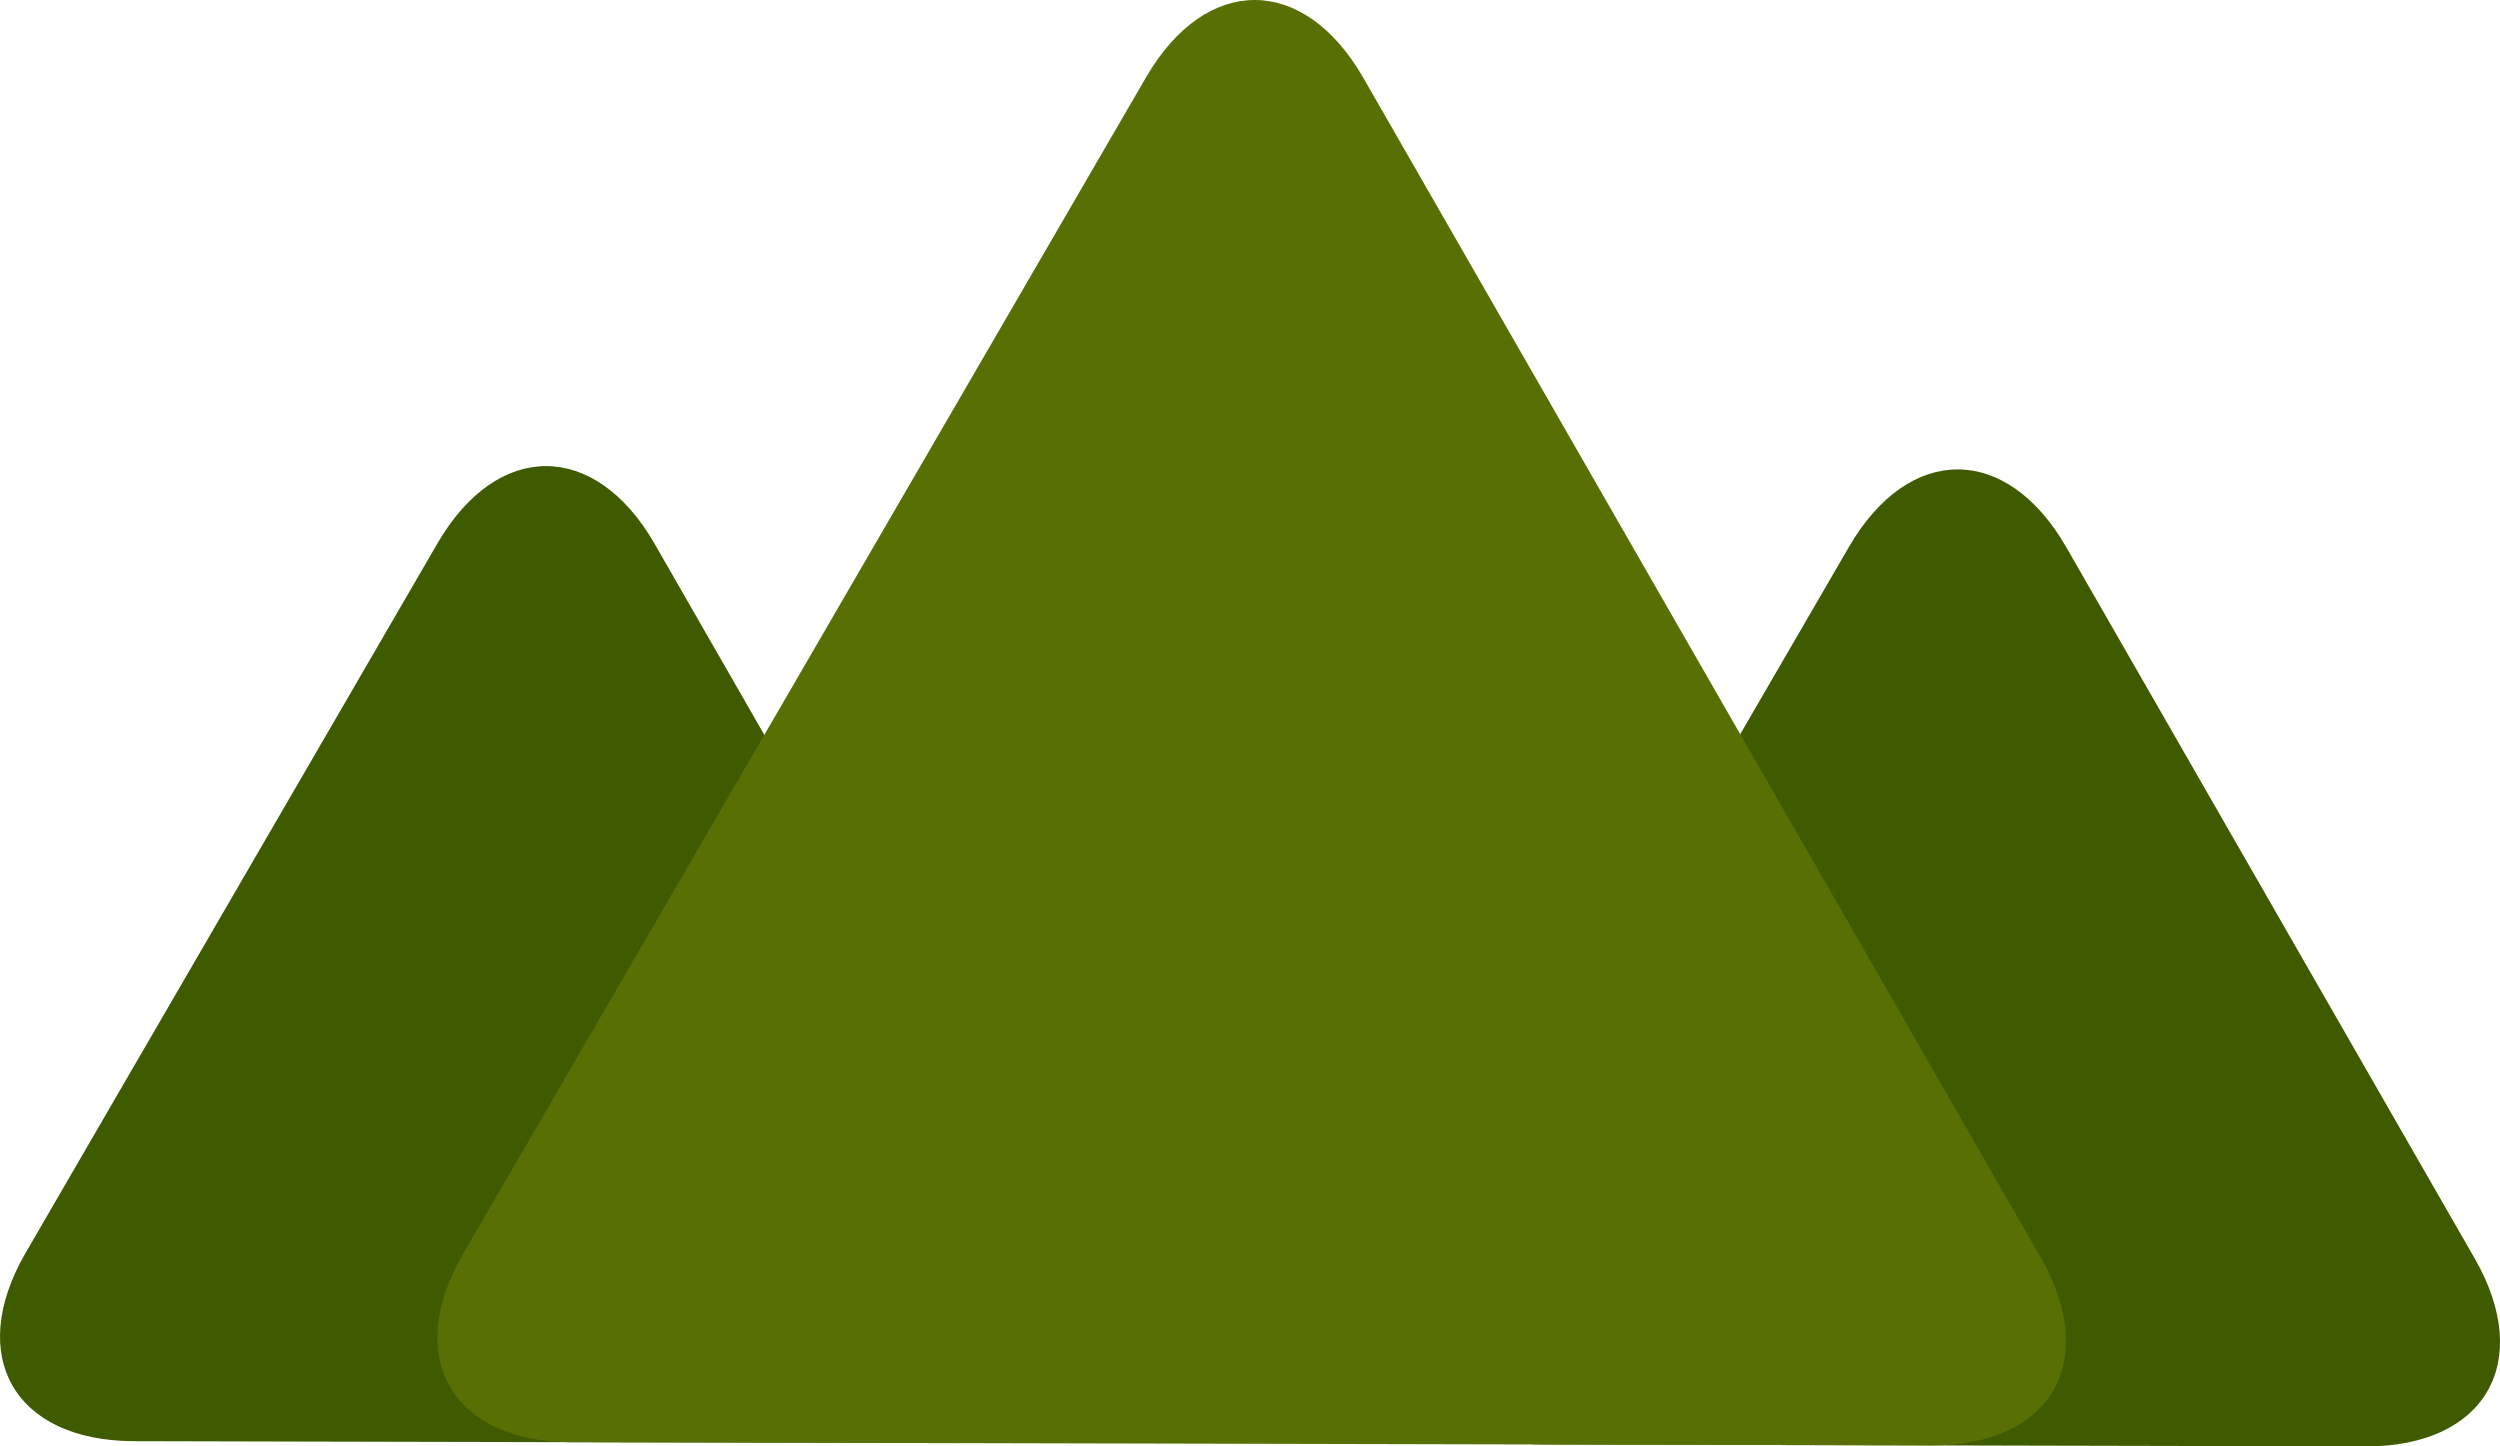 <svg version="1.1" id="图层_1" x="0px" y="0px" width="200px" height="115.713px" viewBox="0 0 200 115.713" enable-background="new 0 0 200 115.713" xml:space="preserve" xmlns="http://www.w3.org/2000/svg" xmlns:xlink="http://www.w3.org/1999/xlink" xmlns:xml="http://www.w3.org/XML/1998/namespace">
  <g>
    <path fill="#3F5B00" d="M189.249,115.713l-15.416-0.037c-3.424-0.008-7.627-0.018-12.051-0.027
		c-7.936-0.02-16.584-0.039-22.723-0.055l-14.297-0.033l-1.118-0.002c-9.562-0.023-13.457-6.807-8.656-15.076l7.737-13.334
		c4.8-8.27,12.655-21.801,17.455-30.072l2.682-4.618l5.059-8.716c4.801-8.27,12.625-8.251,17.385,0.041l7.68,13.369
		c4.762,8.291,12.555,21.861,17.314,30.154l7.676,13.369C202.737,108.969,198.809,115.734,189.249,115.713z M77.369,87.043
		c-4.76-8.293-12.553-21.861-17.315-30.154l-2.658-4.63l-5.018-8.74c-4.762-8.292-12.586-8.31-17.386-0.041l-7.74,13.333
		C22.451,65.08,14.594,78.613,9.794,86.883l-7.738,13.334c-4.8,8.27-0.904,15.055,8.656,15.076l15.417,0.037
		c3.423,0.008,7.626,0.018,12.05,0.027c7.937,0.02,16.583,0.039,22.723,0.053l14.298,0.035l1.118,0.002
		c9.561,0.021,13.488-6.744,8.727-15.035L77.369,87.043z" class="color c1"/>
    <path fill="#587003" d="M117.504,115.543c-9.561-0.021-25.21-0.059-34.771-0.08l-37.02-0.088
		c-9.564-0.021-13.46-6.807-8.659-15.076l18.584-32.02c4.801-8.27,12.656-21.802,17.456-30.072L91.681,6.19
		c4.802-8.269,12.626-8.25,17.387,0.041l18.436,32.106c4.762,8.292,12.554,21.86,17.315,30.153l18.434,32.105
		c4.762,8.291,0.834,15.057-8.727,15.035L117.504,115.543z" class="color c2"/>
  </g>
</svg>